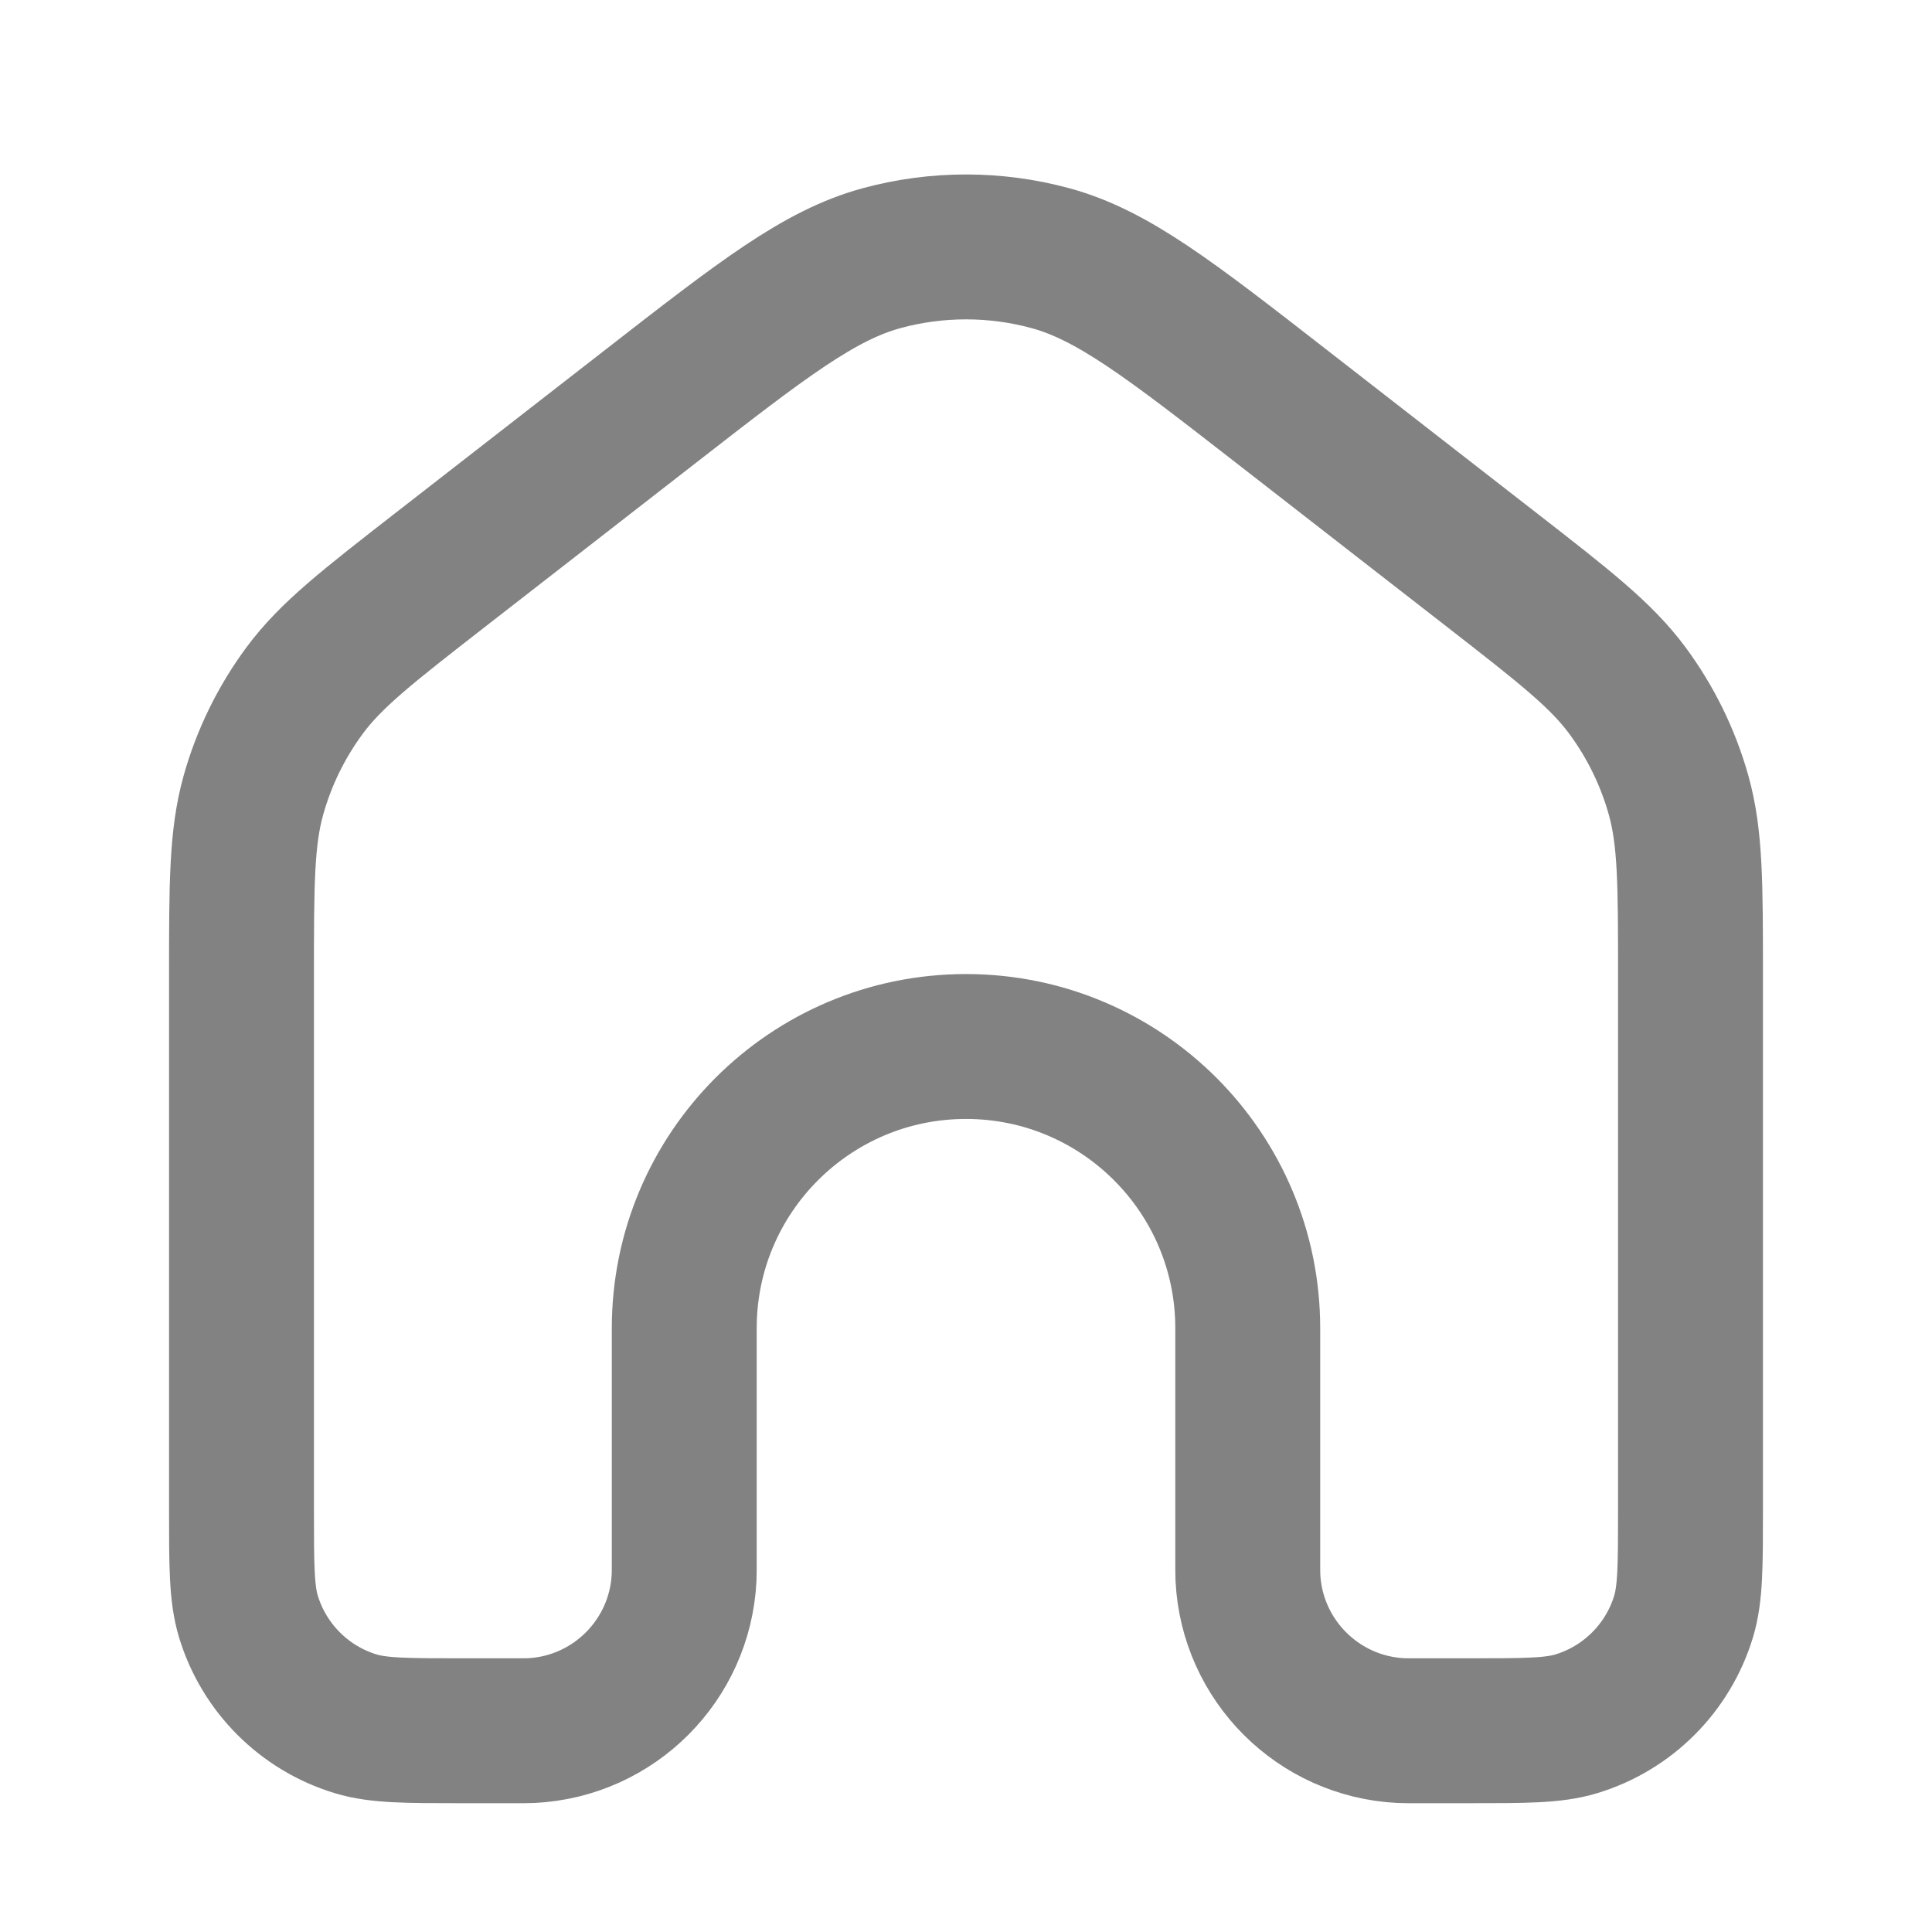 <svg width="24" height="24" viewBox="0 0 24 24" fill="none" xmlns="http://www.w3.org/2000/svg">
<path d="M21 18.75V12.13C21 10.981 21 10.407 20.852 9.878C20.721 9.41 20.505 8.969 20.216 8.578C19.889 8.136 19.436 7.784 18.529 7.078L15.929 5.056L15.929 5.056C14.524 3.963 13.821 3.417 13.045 3.206C12.361 3.021 11.639 3.021 10.955 3.206C10.179 3.417 9.476 3.963 8.071 5.056L5.471 7.078C4.564 7.784 4.111 8.136 3.784 8.578C3.495 8.969 3.279 9.41 3.148 9.878C3 10.407 3 10.981 3 12.13V18.75C3 19.448 3 19.797 3.086 20.081C3.28 20.72 3.78 21.22 4.419 21.414C4.703 21.5 5.052 21.5 5.75 21.5H6.375C6.491 21.5 6.549 21.5 6.598 21.498C7.626 21.447 8.447 20.625 8.498 19.598C8.5 19.549 8.5 19.491 8.5 19.375V16.5C8.5 14.567 10.067 13 12 13C13.933 13 15.5 14.567 15.5 16.5V19.375C15.5 19.491 15.5 19.549 15.502 19.598C15.553 20.625 16.375 21.447 17.402 21.498C17.451 21.5 17.509 21.5 17.625 21.5H18.25C18.948 21.5 19.297 21.5 19.581 21.414C20.22 21.22 20.72 20.72 20.914 20.081C21 19.797 21 19.448 21 18.75Z" stroke="#828282" stroke-width="1.8"/>
</svg>

